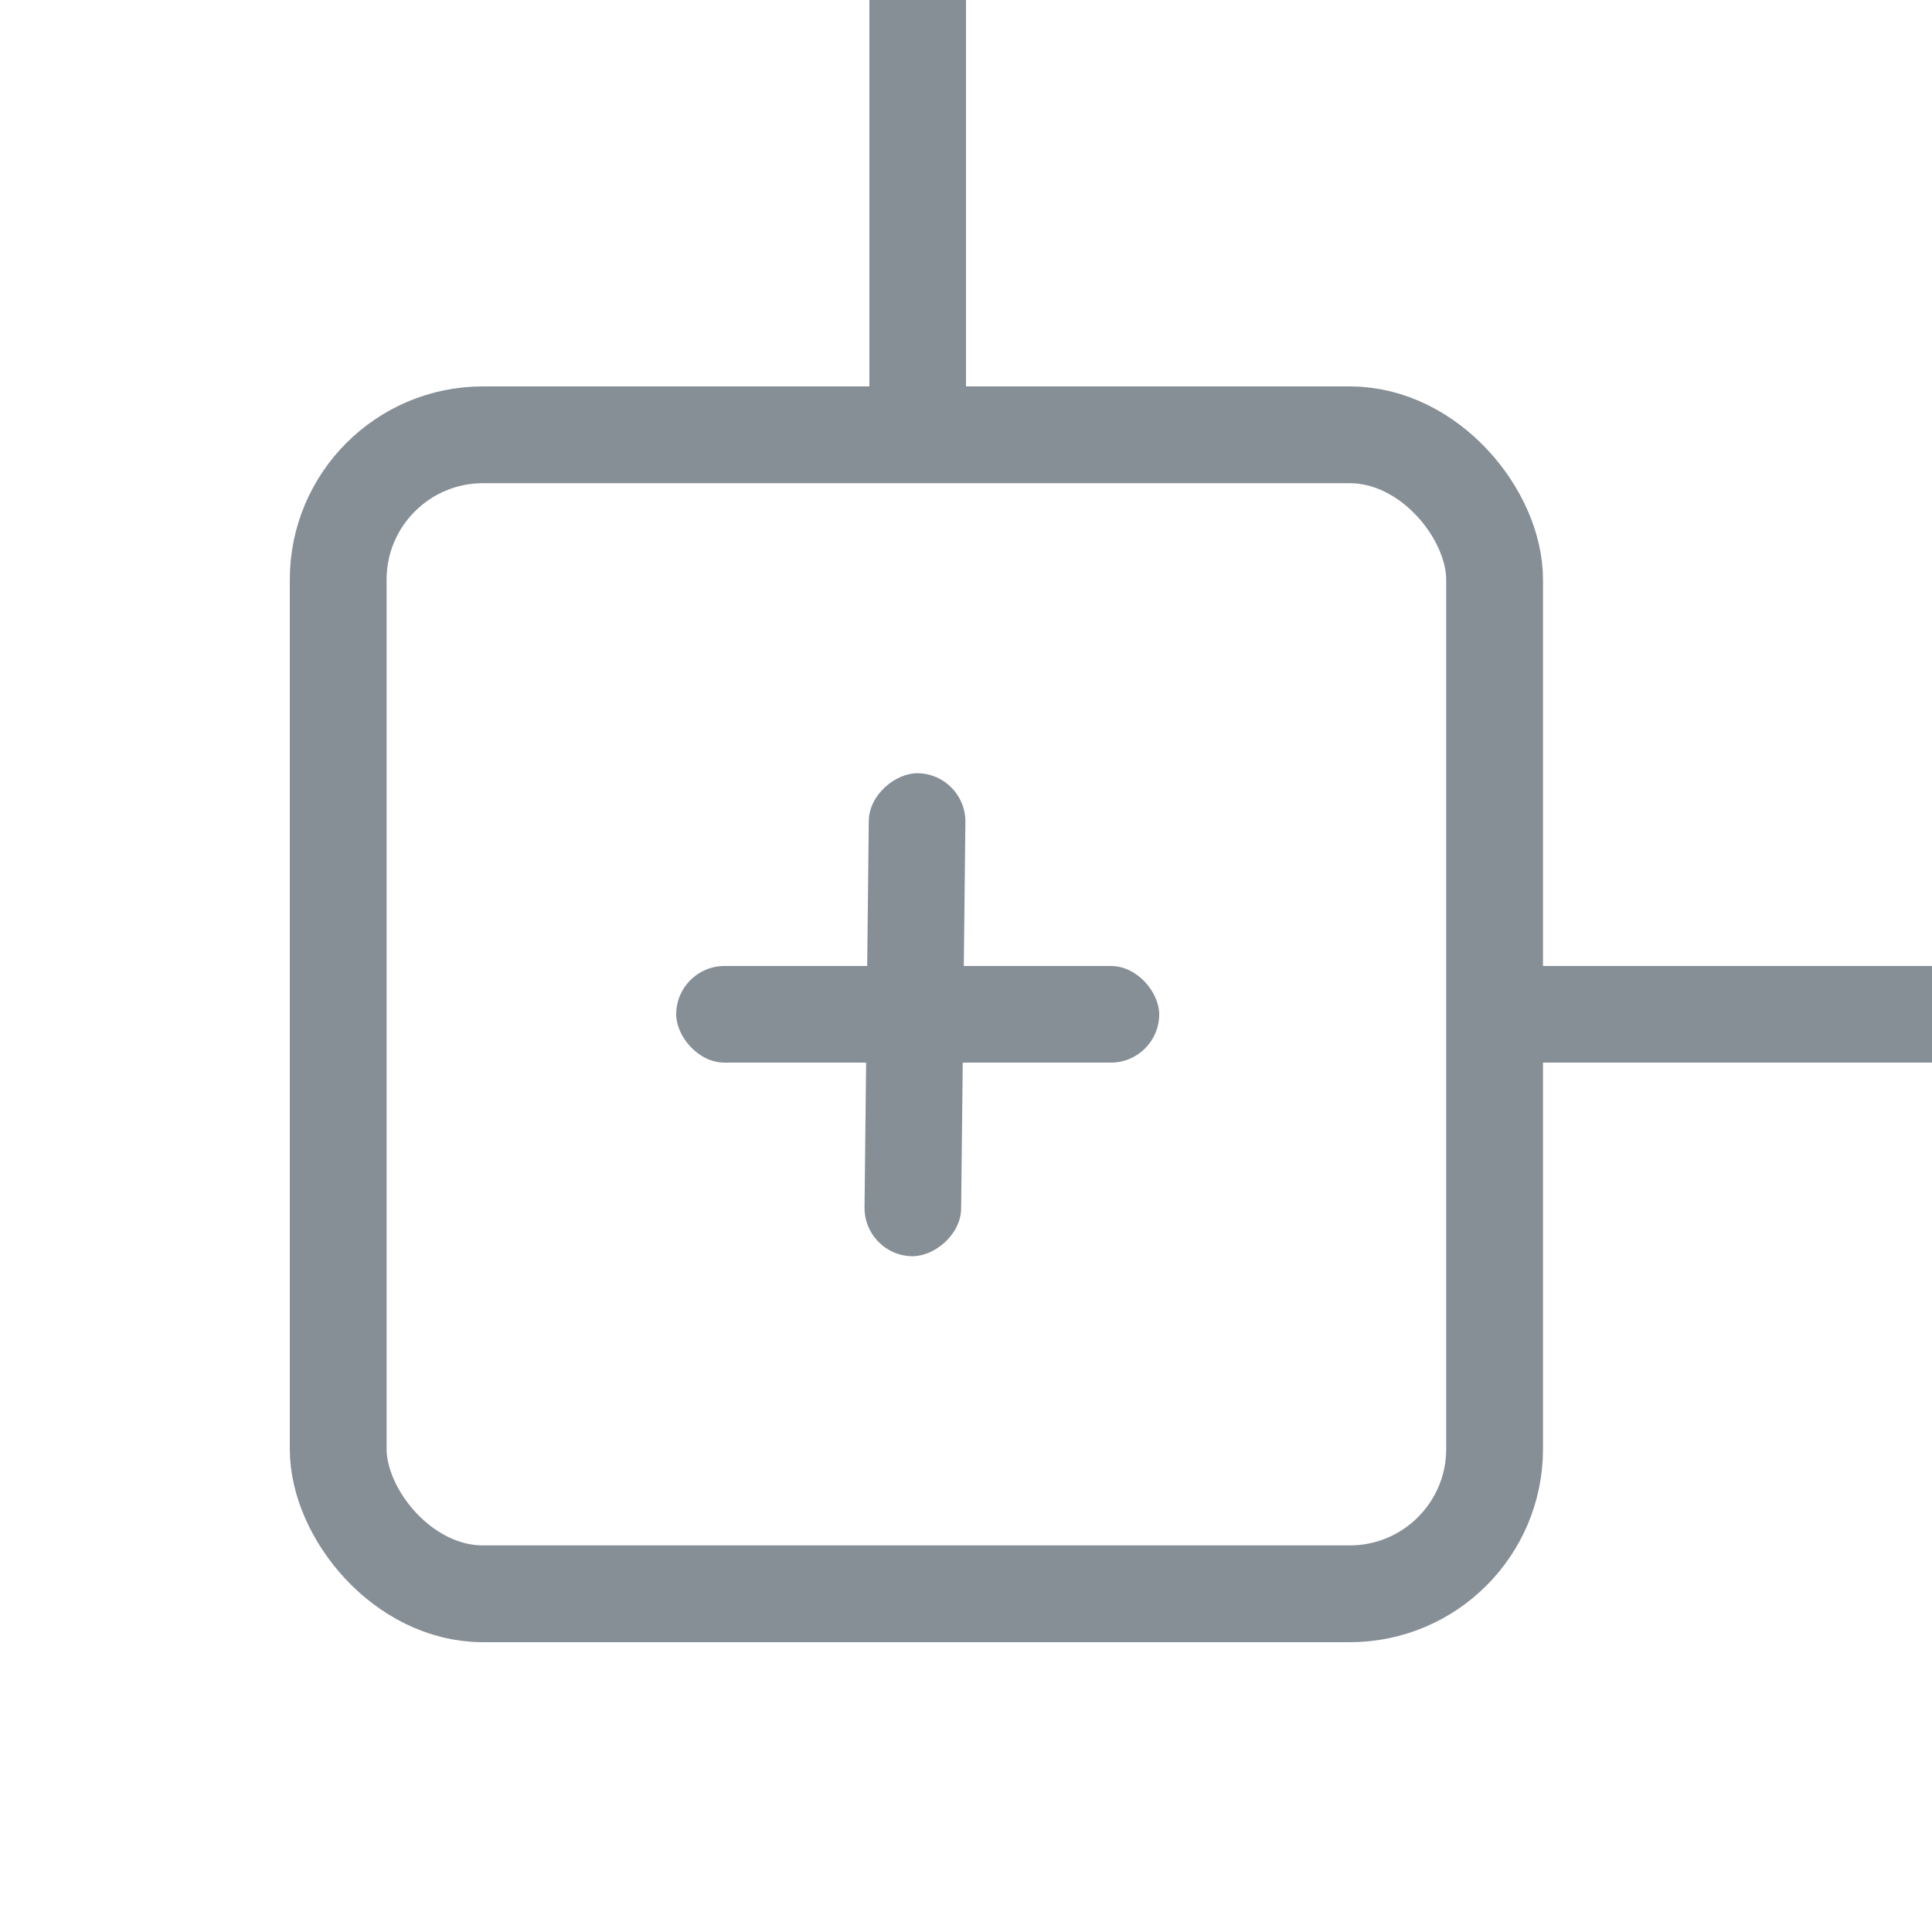 <?xml version="1.0" encoding="UTF-8" standalone="no"?>
<!-- Created with Inkscape (http://www.inkscape.org/) -->

<svg
   width="20"
   height="20"
   viewBox="0 0 20 20"
   version="1.1"
   id="svg1"
   inkscape:version="1.3 (0e150ed6c4, 2023-07-21)"
   sodipodi:docname="branch_end_closed_OpenDark.svg"
   xmlns:inkscape="http://www.inkscape.org/namespaces/inkscape"
   xmlns:sodipodi="http://sodipodi.sourceforge.net/DTD/sodipodi-0.dtd"
   xmlns="http://www.w3.org/2000/svg"
   xmlns:svg="http://www.w3.org/2000/svg">
  <sodipodi:namedview
     id="namedview1"
     pagecolor="#242424"
     bordercolor="#000000"
     borderopacity="0.25"
     inkscape:showpageshadow="2"
     inkscape:pageopacity="0.0"
     inkscape:pagecheckerboard="0"
     inkscape:deskcolor="#d1d1d1"
     inkscape:document-units="px"
     showgrid="true"
     inkscape:zoom="33.296521"
     inkscape:cx="6.5922803"
     inkscape:cy="12.553864"
     inkscape:window-width="2560"
     inkscape:window-height="1372"
     inkscape:window-x="0"
     inkscape:window-y="0"
     inkscape:window-maximized="1"
     inkscape:current-layer="layer1">
    <inkscape:grid
       id="grid1"
       units="px"
       originx="0"
       originy="0"
       spacingx="1"
       spacingy="1"
       empcolor="#0099e5"
       empopacity="0.302"
       color="#0099e5"
       opacity="0.149"
       empspacing="5"
       dotted="false"
       gridanglex="30"
       gridanglez="30"
       visible="true" />
  </sodipodi:namedview>
  <defs
     id="defs1" />
  <g
     inkscape:label="Layer 1"
     inkscape:groupmode="layer"
     id="layer1">
    <rect
       style="fill:#868e96;stroke:none;stroke-width:1;stroke-linecap:round;stroke-linejoin:round;stroke-miterlimit:100"
       id="rect2"
       width="4.528"
       height="1"
       x="15.472"
       y="10" />
    <rect
       style="fill:#868e96;stroke:none;stroke-width:1.002;stroke-linecap:square;stroke-linejoin:round;stroke-miterlimit:100;stroke-dasharray:none"
       id="rect4"
       width="1"
       height="4.501"
       x="9"
       y="0"
       ry="0" />
    <rect
       style="fill:#868e96;stroke:none;stroke-width:1.002;stroke-linecap:square;stroke-linejoin:round;stroke-miterlimit:100;stroke-dasharray:none"
       id="rect7"
       width="5"
       height="1"
       x="7"
       y="10"
       ry="0.5" />
    <rect
       style="fill:#868e96;stroke:none;stroke-width:1.002;stroke-linecap:square;stroke-linejoin:round;stroke-miterlimit:100;stroke-dasharray:none"
       id="rect7-5"
       width="5"
       height="1"
       x="7.899"
       y="-10.086"
       ry="0.5"
       transform="matrix(-0.011,1,-1,-0.011,0,0)" />
    <rect
       style="fill:none;stroke:#868e96;stroke-width:1.002;stroke-linecap:square;stroke-linejoin:round;stroke-miterlimit:100"
       id="rect1"
       width="11.971"
       height="11.998"
       x="3.501"
       y="4.501"
       ry="1.499" />
  </g>
</svg>
